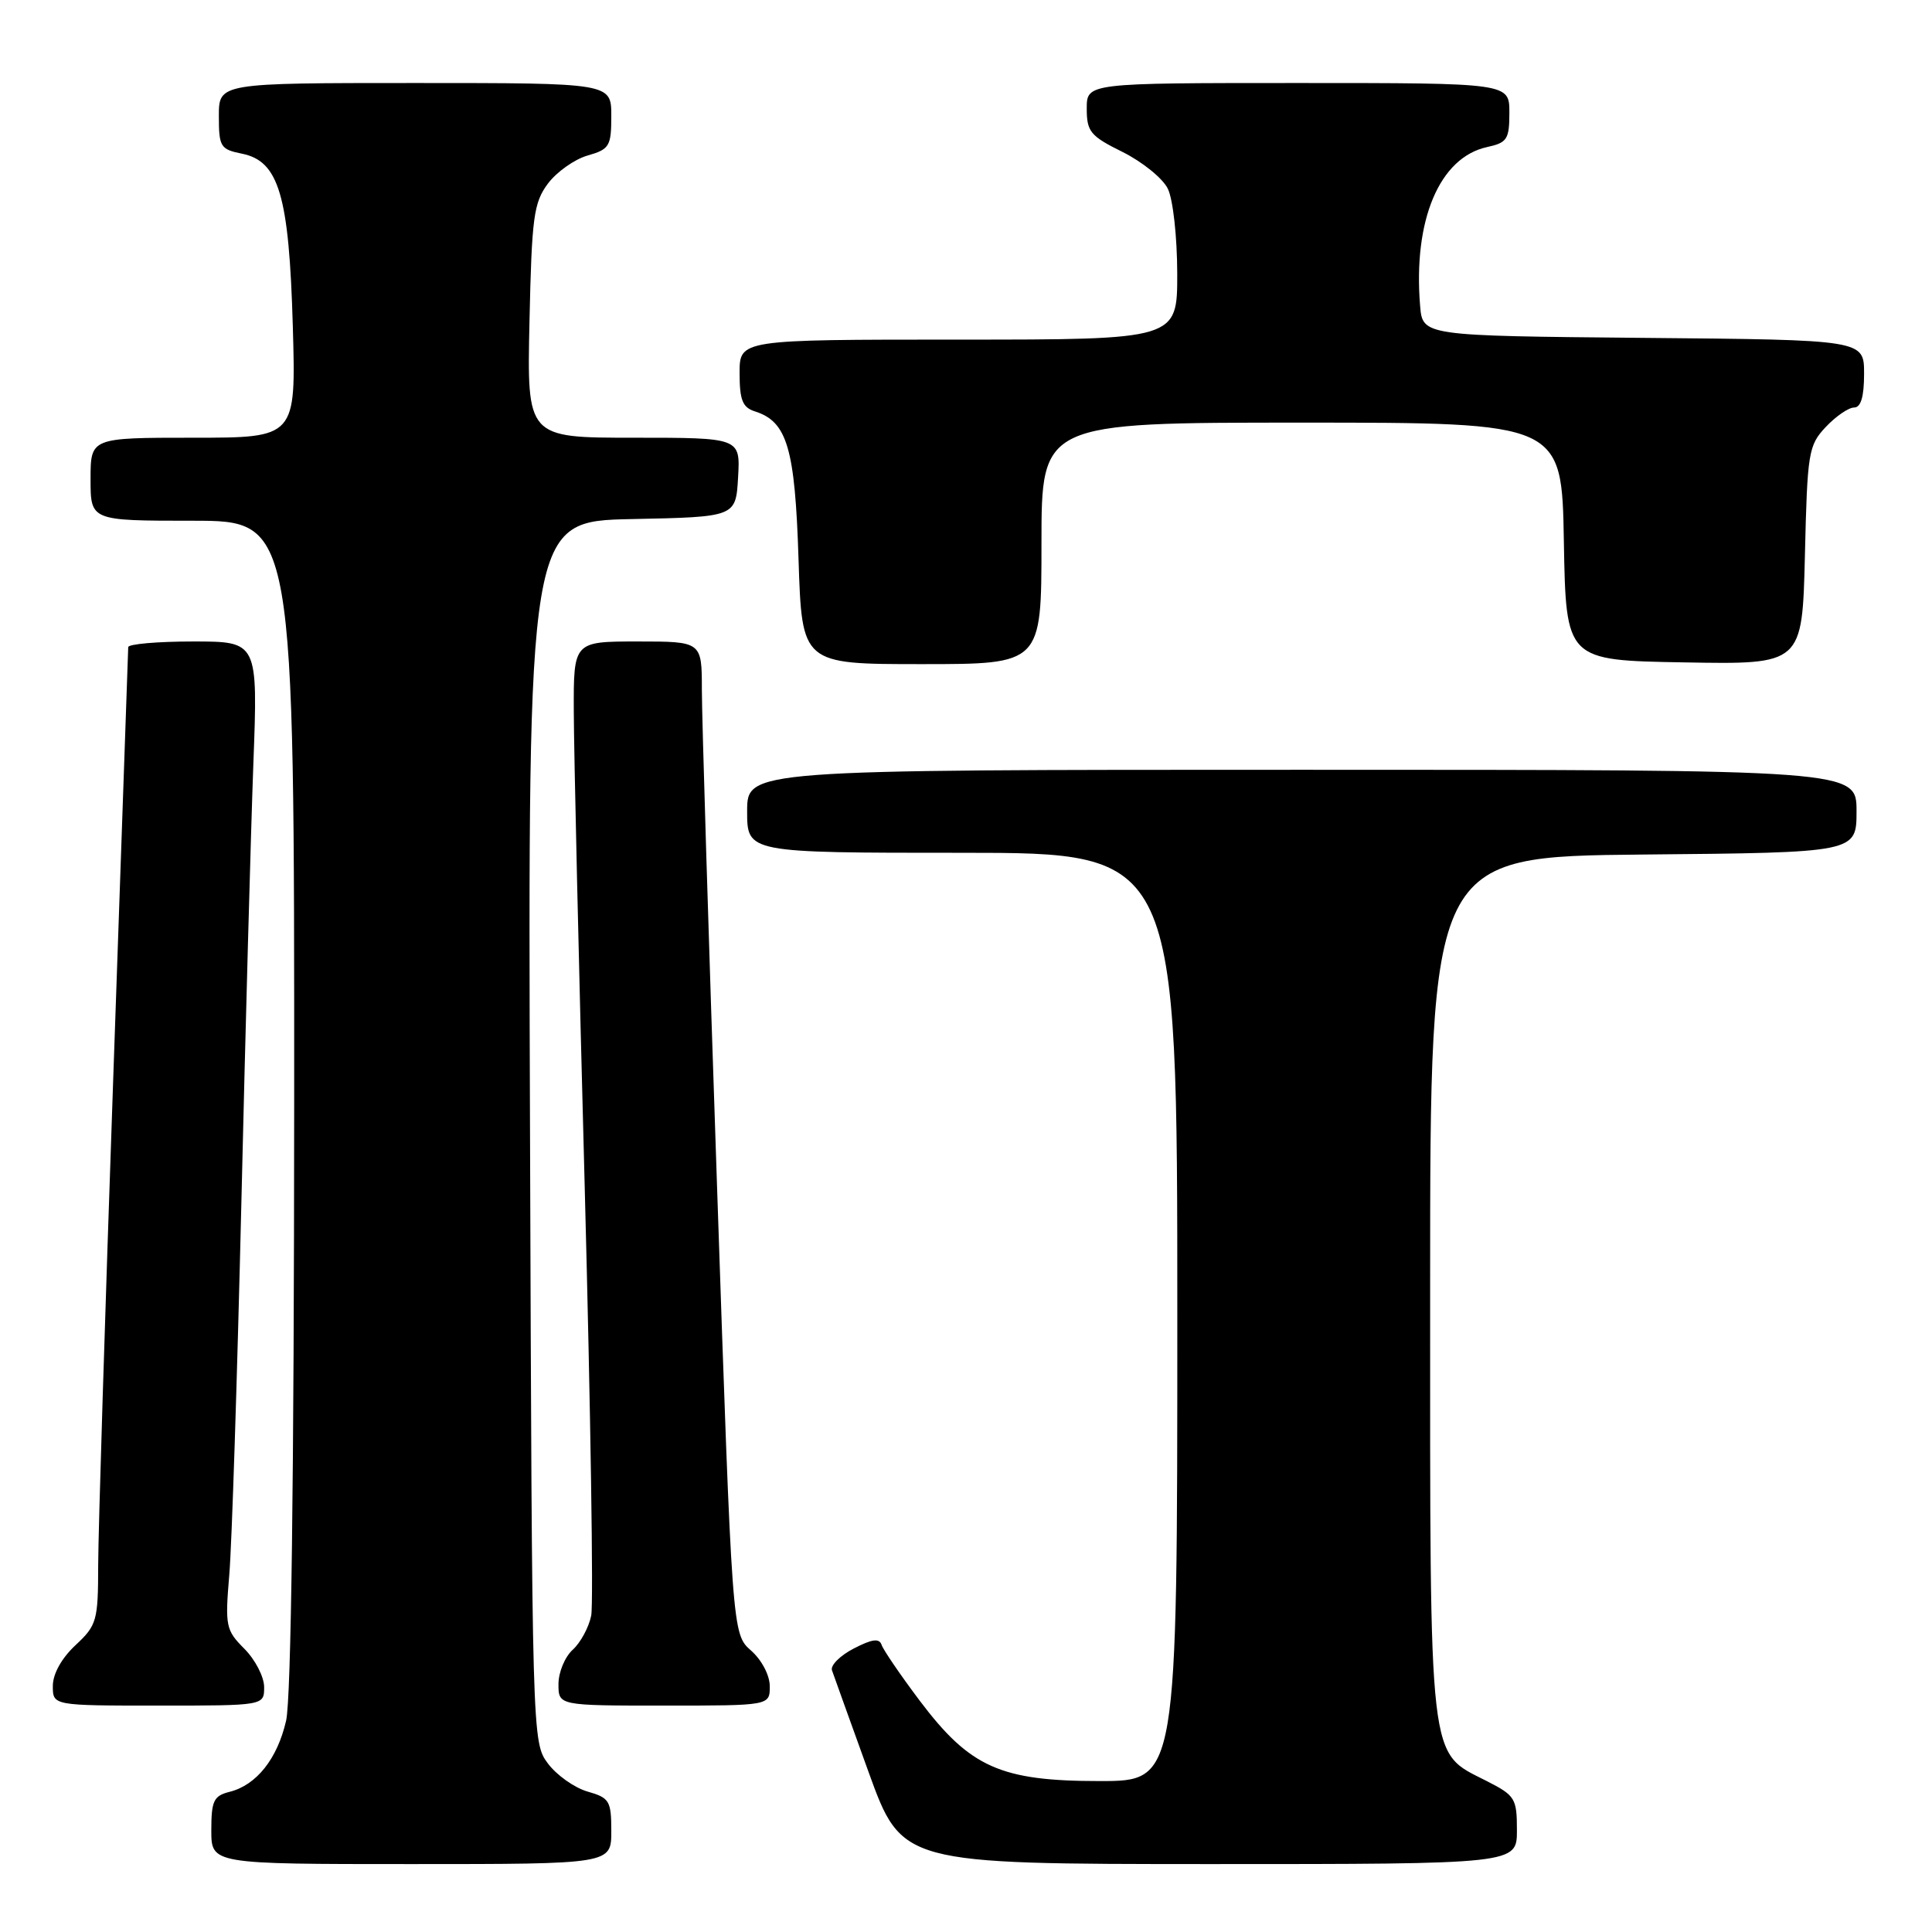 <?xml version="1.0" encoding="UTF-8" standalone="no"?>
<!DOCTYPE svg PUBLIC "-//W3C//DTD SVG 1.1//EN" "http://www.w3.org/Graphics/SVG/1.1/DTD/svg11.dtd" >
<svg xmlns="http://www.w3.org/2000/svg" xmlns:xlink="http://www.w3.org/1999/xlink" version="1.1" viewBox="0 0 256 256">
 <g >
 <path fill="currentColor"
d=" M 81.00 242.64 C 81.00 238.62 80.76 238.22 77.85 237.39 C 76.12 236.89 73.76 235.22 72.60 233.67 C 70.51 230.87 70.50 230.39 70.23 149.96 C 69.95 69.06 69.95 69.06 83.73 68.78 C 97.50 68.50 97.50 68.50 97.80 63.25 C 98.10 58.00 98.10 58.00 83.96 58.00 C 69.82 58.00 69.82 58.00 70.16 42.57 C 70.46 28.76 70.72 26.85 72.60 24.33 C 73.76 22.78 76.12 21.11 77.85 20.61 C 80.76 19.78 81.00 19.38 81.00 15.36 C 81.00 11.00 81.00 11.00 55.00 11.00 C 29.00 11.00 29.00 11.00 29.00 15.38 C 29.00 19.45 29.21 19.79 32.04 20.36 C 36.96 21.34 38.30 25.88 38.80 43.25 C 39.22 58.00 39.22 58.00 25.61 58.00 C 12.00 58.00 12.00 58.00 12.00 63.50 C 12.00 69.00 12.00 69.00 25.50 69.00 C 39.00 69.00 39.00 69.00 38.98 146.25 C 38.96 195.91 38.58 225.11 37.91 228.00 C 36.75 233.06 33.98 236.54 30.41 237.43 C 28.31 237.96 28.00 238.62 28.00 242.52 C 28.00 247.00 28.00 247.00 54.50 247.00 C 81.00 247.00 81.00 247.00 81.00 242.64 Z  M 201.00 242.52 C 201.00 238.30 200.77 237.92 197.02 236.01 C 189.20 232.02 189.50 234.65 189.50 170.50 C 189.50 113.50 189.50 113.50 217.75 113.23 C 246.00 112.97 246.00 112.97 246.00 107.48 C 246.00 102.00 246.00 102.00 172.50 102.00 C 99.00 102.00 99.00 102.00 99.00 107.50 C 99.00 113.00 99.00 113.00 127.50 113.00 C 156.00 113.00 156.00 113.00 156.00 174.50 C 156.00 236.00 156.00 236.00 145.71 236.00 C 132.57 236.00 128.53 234.19 121.86 225.34 C 119.32 221.96 117.05 218.64 116.82 217.96 C 116.52 217.05 115.57 217.17 113.12 218.44 C 111.32 219.37 110.02 220.67 110.24 221.32 C 110.46 221.97 112.64 228.01 115.07 234.75 C 119.50 246.99 119.50 246.99 160.25 247.00 C 201.00 247.00 201.00 247.00 201.00 242.52 Z  M 35.00 223.55 C 35.00 222.20 33.82 219.92 32.39 218.48 C 29.92 216.01 29.81 215.48 30.38 208.68 C 30.72 204.73 31.43 182.60 31.98 159.50 C 32.52 136.40 33.24 110.19 33.57 101.25 C 34.18 85.00 34.18 85.00 25.59 85.00 C 20.87 85.00 16.99 85.34 16.99 85.75 C 16.98 86.16 16.08 111.92 15.00 143.00 C 13.92 174.07 13.02 203.03 13.01 207.35 C 13.00 214.77 12.84 215.35 10.00 218.00 C 8.16 219.72 7.00 221.80 7.00 223.40 C 7.00 226.00 7.00 226.00 21.00 226.00 C 35.00 226.00 35.00 226.00 35.00 223.55 Z  M 102.00 223.45 C 102.00 221.99 100.94 219.96 99.51 218.70 C 97.02 216.50 97.02 216.50 95.01 157.15 C 93.90 124.51 93.00 94.92 93.00 91.40 C 93.00 85.00 93.00 85.00 84.50 85.00 C 76.00 85.00 76.00 85.00 76.03 94.25 C 76.04 99.34 76.69 127.74 77.48 157.37 C 78.26 187.00 78.65 212.51 78.34 214.07 C 78.03 215.62 76.92 217.67 75.89 218.60 C 74.85 219.54 74.00 221.59 74.00 223.15 C 74.00 226.00 74.00 226.00 88.00 226.00 C 102.00 226.00 102.00 226.00 102.00 223.45 Z  M 138.00 72.00 C 138.00 56.00 138.00 56.00 172.47 56.00 C 206.95 56.00 206.95 56.00 207.22 71.75 C 207.50 87.50 207.50 87.50 223.16 87.77 C 238.81 88.05 238.81 88.05 239.16 73.60 C 239.48 59.93 239.63 59.02 241.92 56.58 C 243.26 55.16 244.95 54.00 245.67 54.00 C 246.58 54.00 247.00 52.57 247.00 49.52 C 247.00 45.03 247.00 45.03 217.75 44.77 C 188.50 44.50 188.50 44.50 188.17 40.50 C 187.24 29.17 190.73 20.88 197.03 19.49 C 199.71 18.91 200.00 18.46 200.00 14.92 C 200.00 11.00 200.00 11.00 172.00 11.00 C 144.00 11.00 144.00 11.00 144.00 14.39 C 144.00 17.45 144.48 18.03 148.75 20.14 C 151.36 21.44 154.06 23.62 154.74 25.00 C 155.43 26.40 155.98 31.35 155.99 36.25 C 156.00 45.00 156.00 45.00 127.00 45.00 C 98.00 45.00 98.00 45.00 98.00 49.43 C 98.00 53.01 98.39 53.99 100.03 54.51 C 104.31 55.87 105.34 59.37 105.81 74.11 C 106.26 88.00 106.26 88.00 122.13 88.00 C 138.00 88.00 138.00 88.00 138.00 72.00 Z "/>
</g>
</svg>